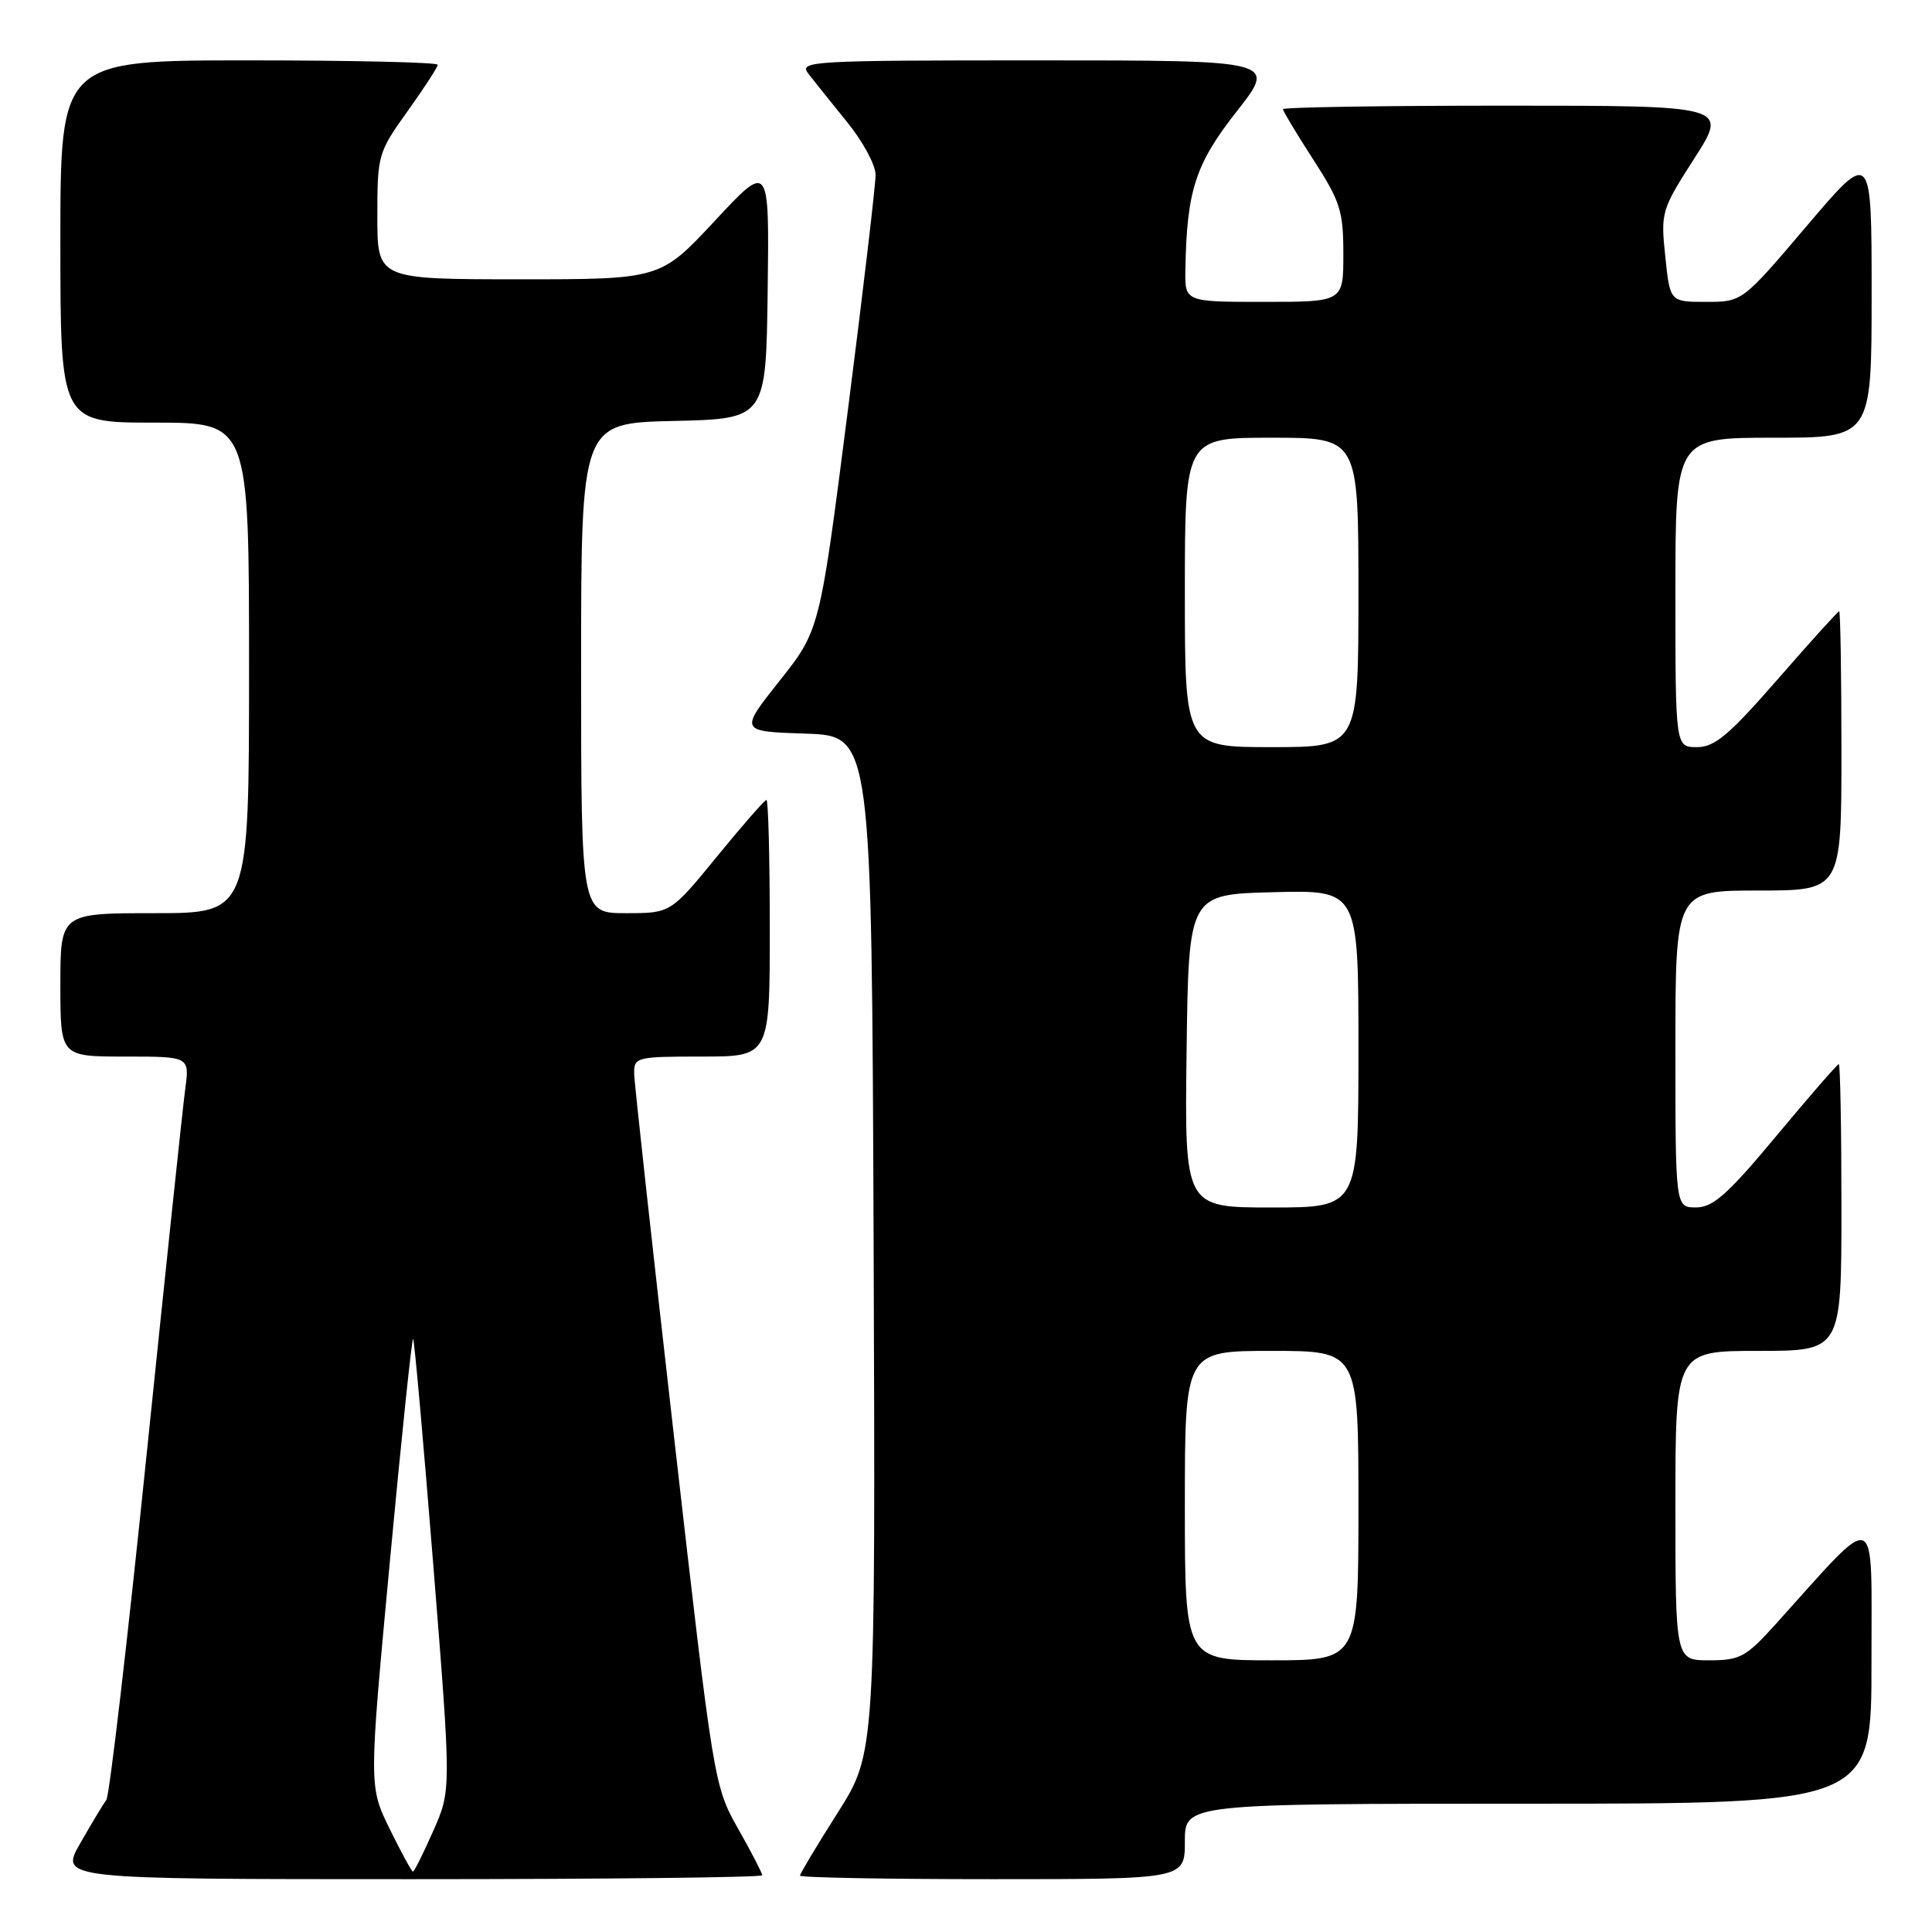 <?xml version="1.0" encoding="UTF-8" standalone="no"?>
<!DOCTYPE svg PUBLIC "-//W3C//DTD SVG 1.1//EN" "http://www.w3.org/Graphics/SVG/1.1/DTD/svg11.dtd" >
<svg xmlns="http://www.w3.org/2000/svg" xmlns:xlink="http://www.w3.org/1999/xlink" version="1.1" viewBox="0 0 256 256">
 <g >
 <path fill="currentColor"
d=" M 101.00 248.48 C 101.00 248.20 99.56 245.41 97.79 242.29 C 94.61 236.65 94.55 236.27 89.33 190.55 C 86.44 165.22 84.05 143.49 84.03 142.25 C 84.00 140.08 84.32 140.00 93.00 140.00 C 102.00 140.00 102.00 140.00 102.00 123.00 C 102.00 113.65 101.80 106.00 101.56 106.00 C 101.32 106.00 98.37 109.37 95.00 113.50 C 88.87 121.00 88.87 121.00 82.94 121.00 C 77.00 121.00 77.00 121.00 77.00 88.53 C 77.00 56.06 77.00 56.06 89.25 55.78 C 101.50 55.50 101.50 55.50 101.72 38.50 C 101.94 21.50 101.94 21.50 94.72 29.26 C 87.50 37.01 87.50 37.01 68.75 37.01 C 50.00 37.00 50.00 37.00 50.00 28.66 C 50.00 20.53 50.10 20.19 54.00 14.74 C 56.20 11.67 58.00 8.89 58.00 8.58 C 58.00 8.26 46.75 8.00 33.00 8.00 C 8.00 8.00 8.00 8.00 8.00 32.00 C 8.00 56.00 8.00 56.00 20.50 56.00 C 33.00 56.00 33.00 56.00 33.00 88.50 C 33.00 121.00 33.00 121.00 20.50 121.00 C 8.00 121.00 8.00 121.00 8.00 130.50 C 8.00 140.00 8.00 140.00 16.56 140.00 C 25.12 140.00 25.12 140.00 24.55 144.25 C 24.23 146.59 21.92 168.52 19.40 193.00 C 16.89 217.47 14.50 237.95 14.09 238.50 C 13.68 239.05 12.12 241.64 10.63 244.25 C 7.92 249.00 7.92 249.00 54.46 249.00 C 80.06 249.00 101.00 248.77 101.00 248.48 Z  M 157.00 244.00 C 157.00 239.00 157.00 239.00 202.50 239.00 C 248.00 239.00 248.00 239.00 247.98 220.25 C 247.95 199.34 249.18 199.82 235.23 215.27 C 231.35 219.57 230.55 220.00 226.48 220.00 C 222.00 220.00 222.00 220.00 222.00 199.50 C 222.00 179.00 222.00 179.00 233.00 179.00 C 244.00 179.00 244.00 179.00 244.00 160.00 C 244.00 149.55 243.84 141.00 243.65 141.00 C 243.46 141.00 239.75 145.27 235.40 150.49 C 228.95 158.24 227.00 159.98 224.75 159.99 C 222.00 160.00 222.00 160.00 222.00 139.00 C 222.00 118.00 222.00 118.00 233.00 118.00 C 244.00 118.00 244.00 118.00 244.00 99.50 C 244.00 89.33 243.86 81.00 243.70 81.00 C 243.53 81.00 239.87 85.05 235.56 90.00 C 229.10 97.40 227.21 99.00 224.86 99.00 C 222.00 99.00 222.00 99.00 222.00 78.50 C 222.00 58.00 222.00 58.00 235.00 58.00 C 248.00 58.00 248.00 58.00 248.00 38.91 C 248.00 19.82 248.00 19.82 239.43 29.91 C 230.86 40.00 230.86 40.00 226.07 40.00 C 221.28 40.00 221.28 40.00 220.66 33.99 C 220.04 28.13 220.14 27.80 224.51 20.99 C 228.99 14.00 228.99 14.00 199.49 14.00 C 183.27 14.00 170.00 14.21 170.00 14.47 C 170.00 14.72 171.80 17.72 174.00 21.12 C 177.60 26.69 178.00 27.95 178.00 33.66 C 178.00 40.00 178.00 40.00 167.50 40.00 C 157.00 40.00 157.00 40.00 157.07 35.75 C 157.25 25.23 158.39 21.74 163.88 14.75 C 169.18 8.00 169.18 8.00 137.47 8.00 C 107.42 8.00 105.83 8.09 107.10 9.75 C 107.84 10.71 110.15 13.59 112.22 16.14 C 114.30 18.69 116.01 21.84 116.02 23.14 C 116.03 24.44 114.37 38.55 112.33 54.50 C 108.62 83.50 108.62 83.50 103.30 90.21 C 97.98 96.92 97.98 96.92 106.74 97.21 C 115.50 97.50 115.50 97.50 115.76 164.90 C 116.01 232.29 116.01 232.29 111.01 240.18 C 108.25 244.52 106.00 248.28 106.00 248.53 C 106.00 248.79 117.47 249.00 131.50 249.00 C 157.00 249.00 157.00 249.00 157.00 244.00 Z  M 51.64 242.35 C 48.87 236.70 48.87 236.70 51.66 206.90 C 53.19 190.52 54.58 177.24 54.74 177.41 C 54.91 177.57 56.11 191.09 57.42 207.46 C 59.80 237.20 59.80 237.20 57.41 242.60 C 56.10 245.57 54.89 248.00 54.72 248.00 C 54.55 248.00 53.17 245.46 51.64 242.35 Z  M 157.00 199.50 C 157.00 179.00 157.00 179.00 168.50 179.00 C 180.00 179.00 180.00 179.00 180.00 199.50 C 180.00 220.00 180.00 220.00 168.50 220.00 C 157.00 220.00 157.00 220.00 157.00 199.50 Z  M 157.23 139.25 C 157.50 118.50 157.50 118.50 168.75 118.22 C 180.00 117.93 180.00 117.93 180.00 138.97 C 180.00 160.00 180.00 160.00 168.48 160.00 C 156.96 160.00 156.96 160.00 157.23 139.25 Z  M 157.00 78.50 C 157.00 58.00 157.00 58.00 168.50 58.00 C 180.00 58.00 180.00 58.00 180.00 78.50 C 180.00 99.00 180.00 99.00 168.50 99.00 C 157.00 99.00 157.00 99.00 157.00 78.50 Z "/>
</g>
</svg>